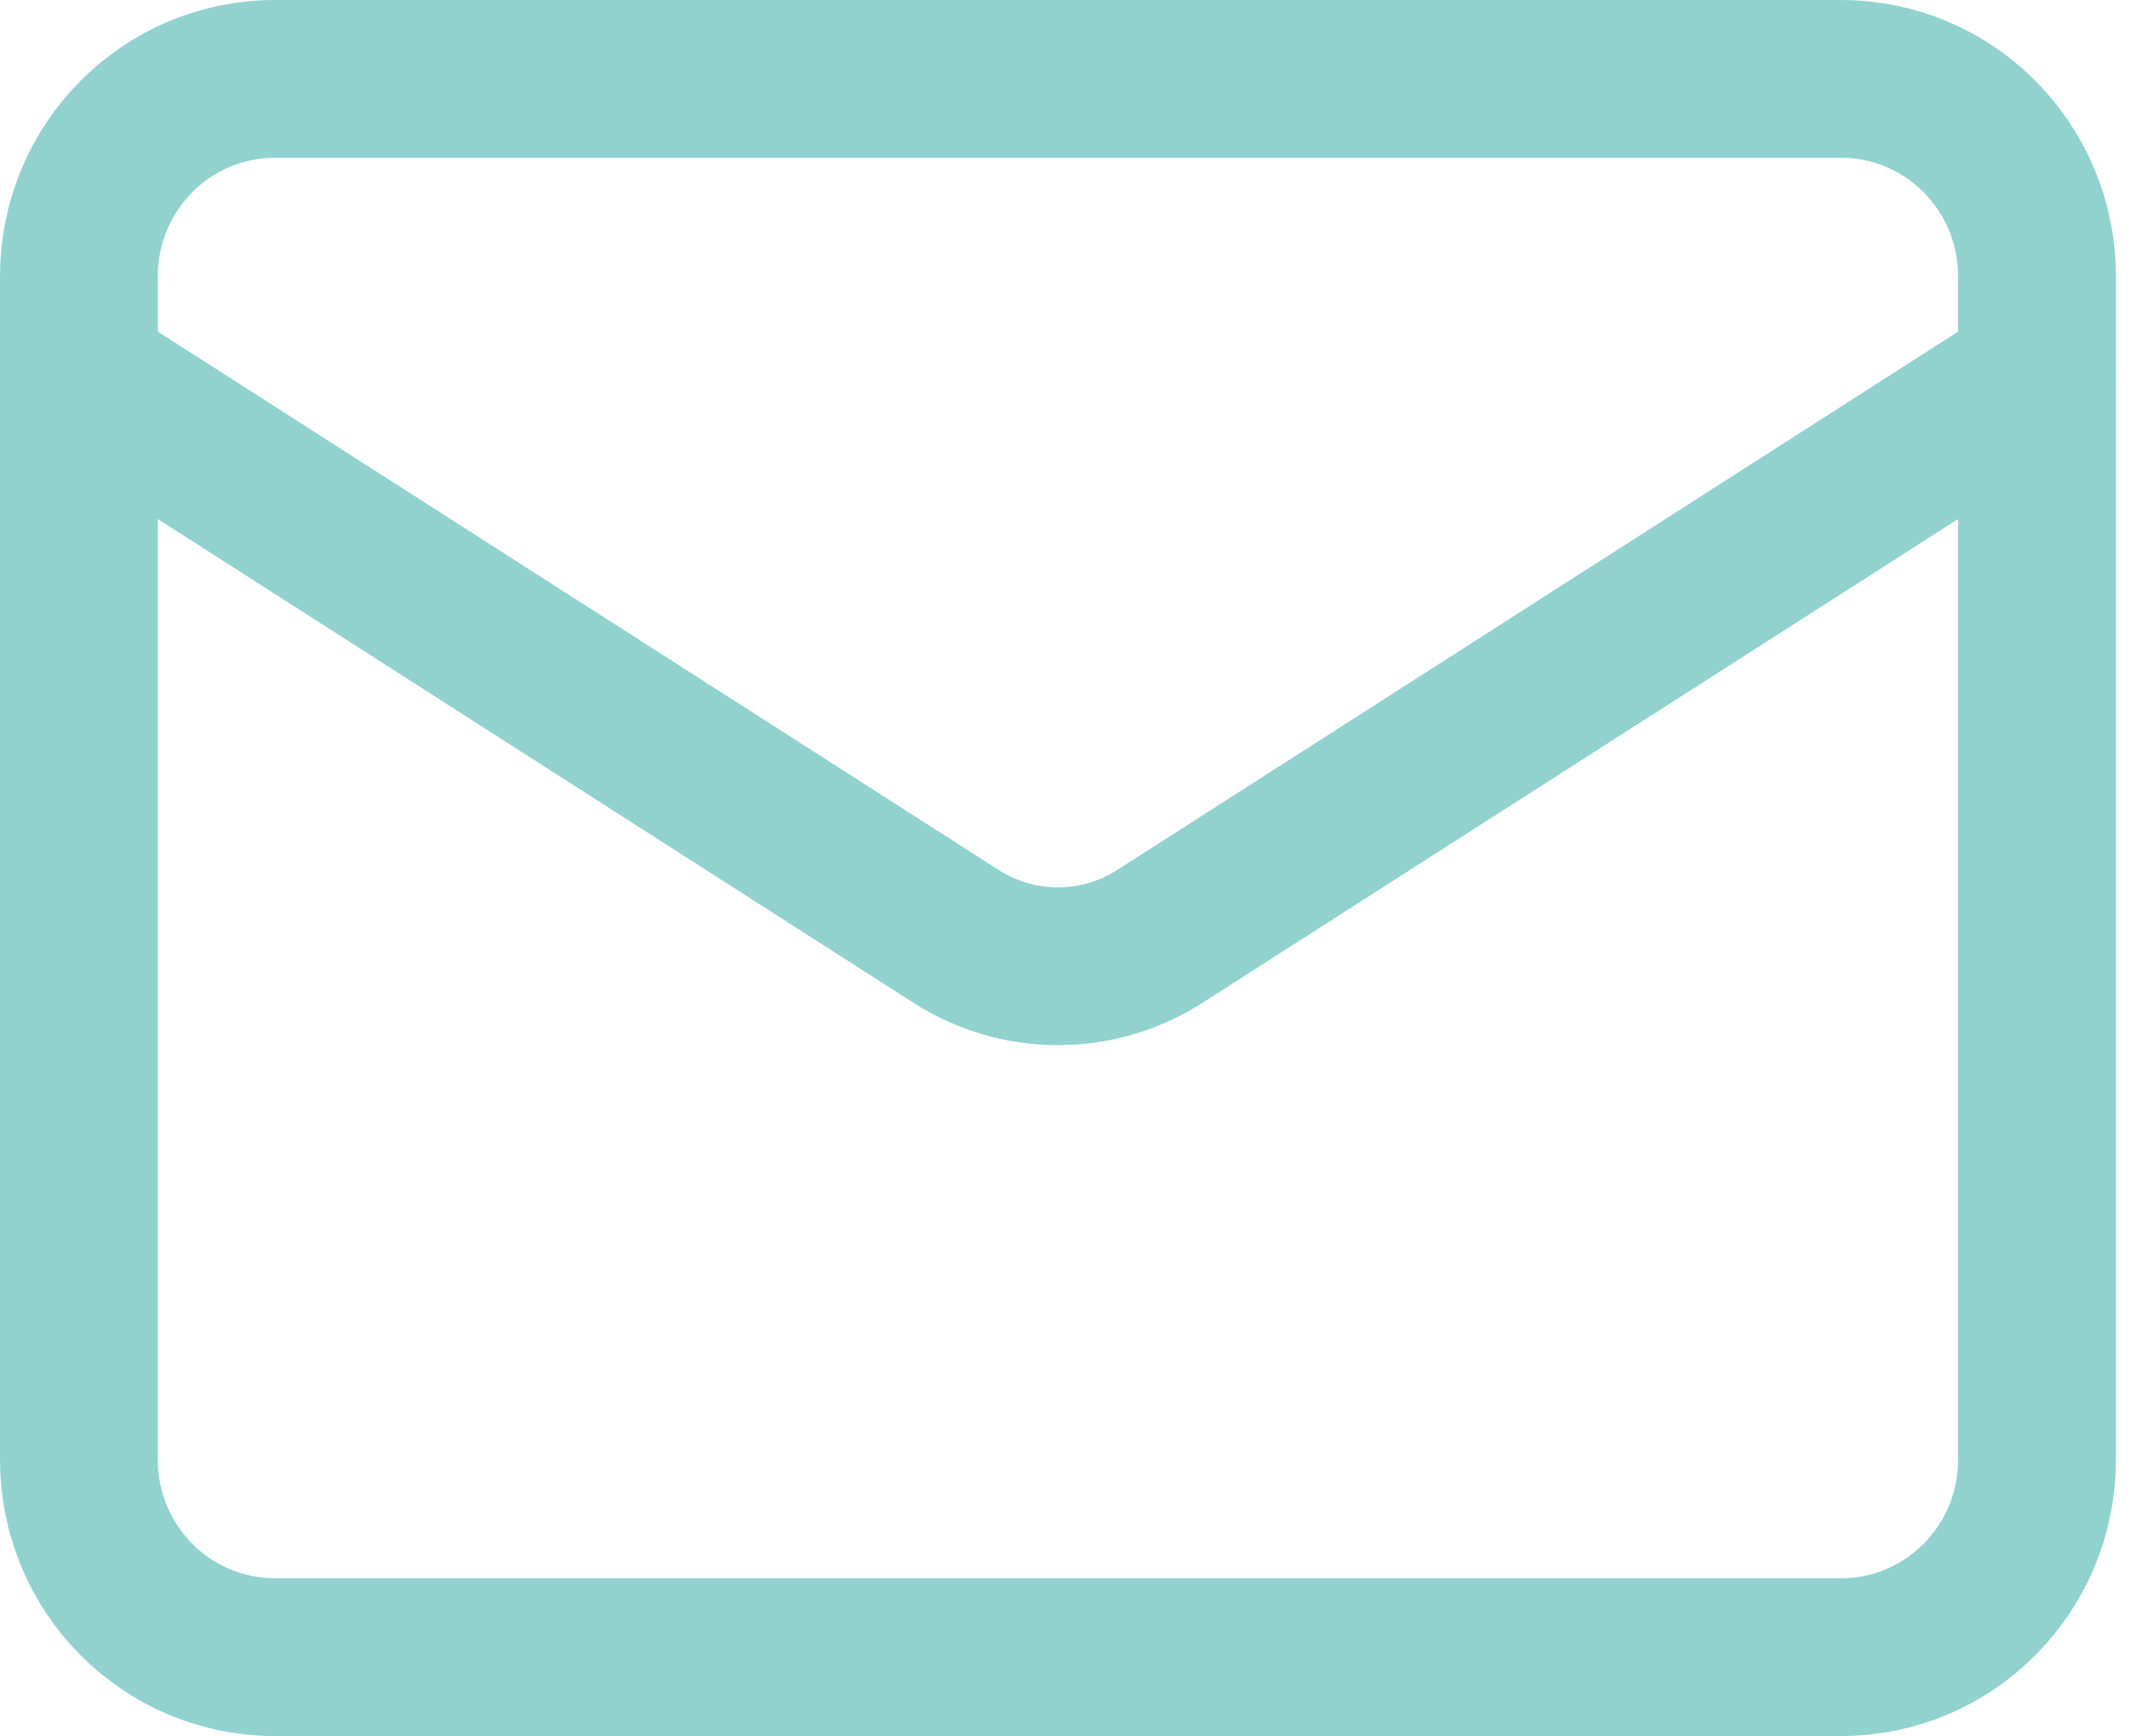 <svg width="27" height="22" viewBox="0 0 27 22" fill="none" xmlns="http://www.w3.org/2000/svg">
<path d="M23.328 1H3.481C2.111 1 1 2.119 1 3.5V18.5C1 19.881 2.111 21 3.481 21H23.328C24.698 21 25.809 19.881 25.809 18.5V3.5C25.809 2.119 24.698 1 23.328 1Z" stroke="#91D2CE" stroke-width="2" stroke-linecap="round" stroke-linejoin="round"/>
<path d="M25.809 4.75L14.682 11.875C14.299 12.117 13.857 12.245 13.405 12.245C12.953 12.245 12.51 12.117 12.127 11.875L1 4.75" stroke="#91D2CE" stroke-width="2" stroke-linecap="round" stroke-linejoin="round"/>
</svg>
